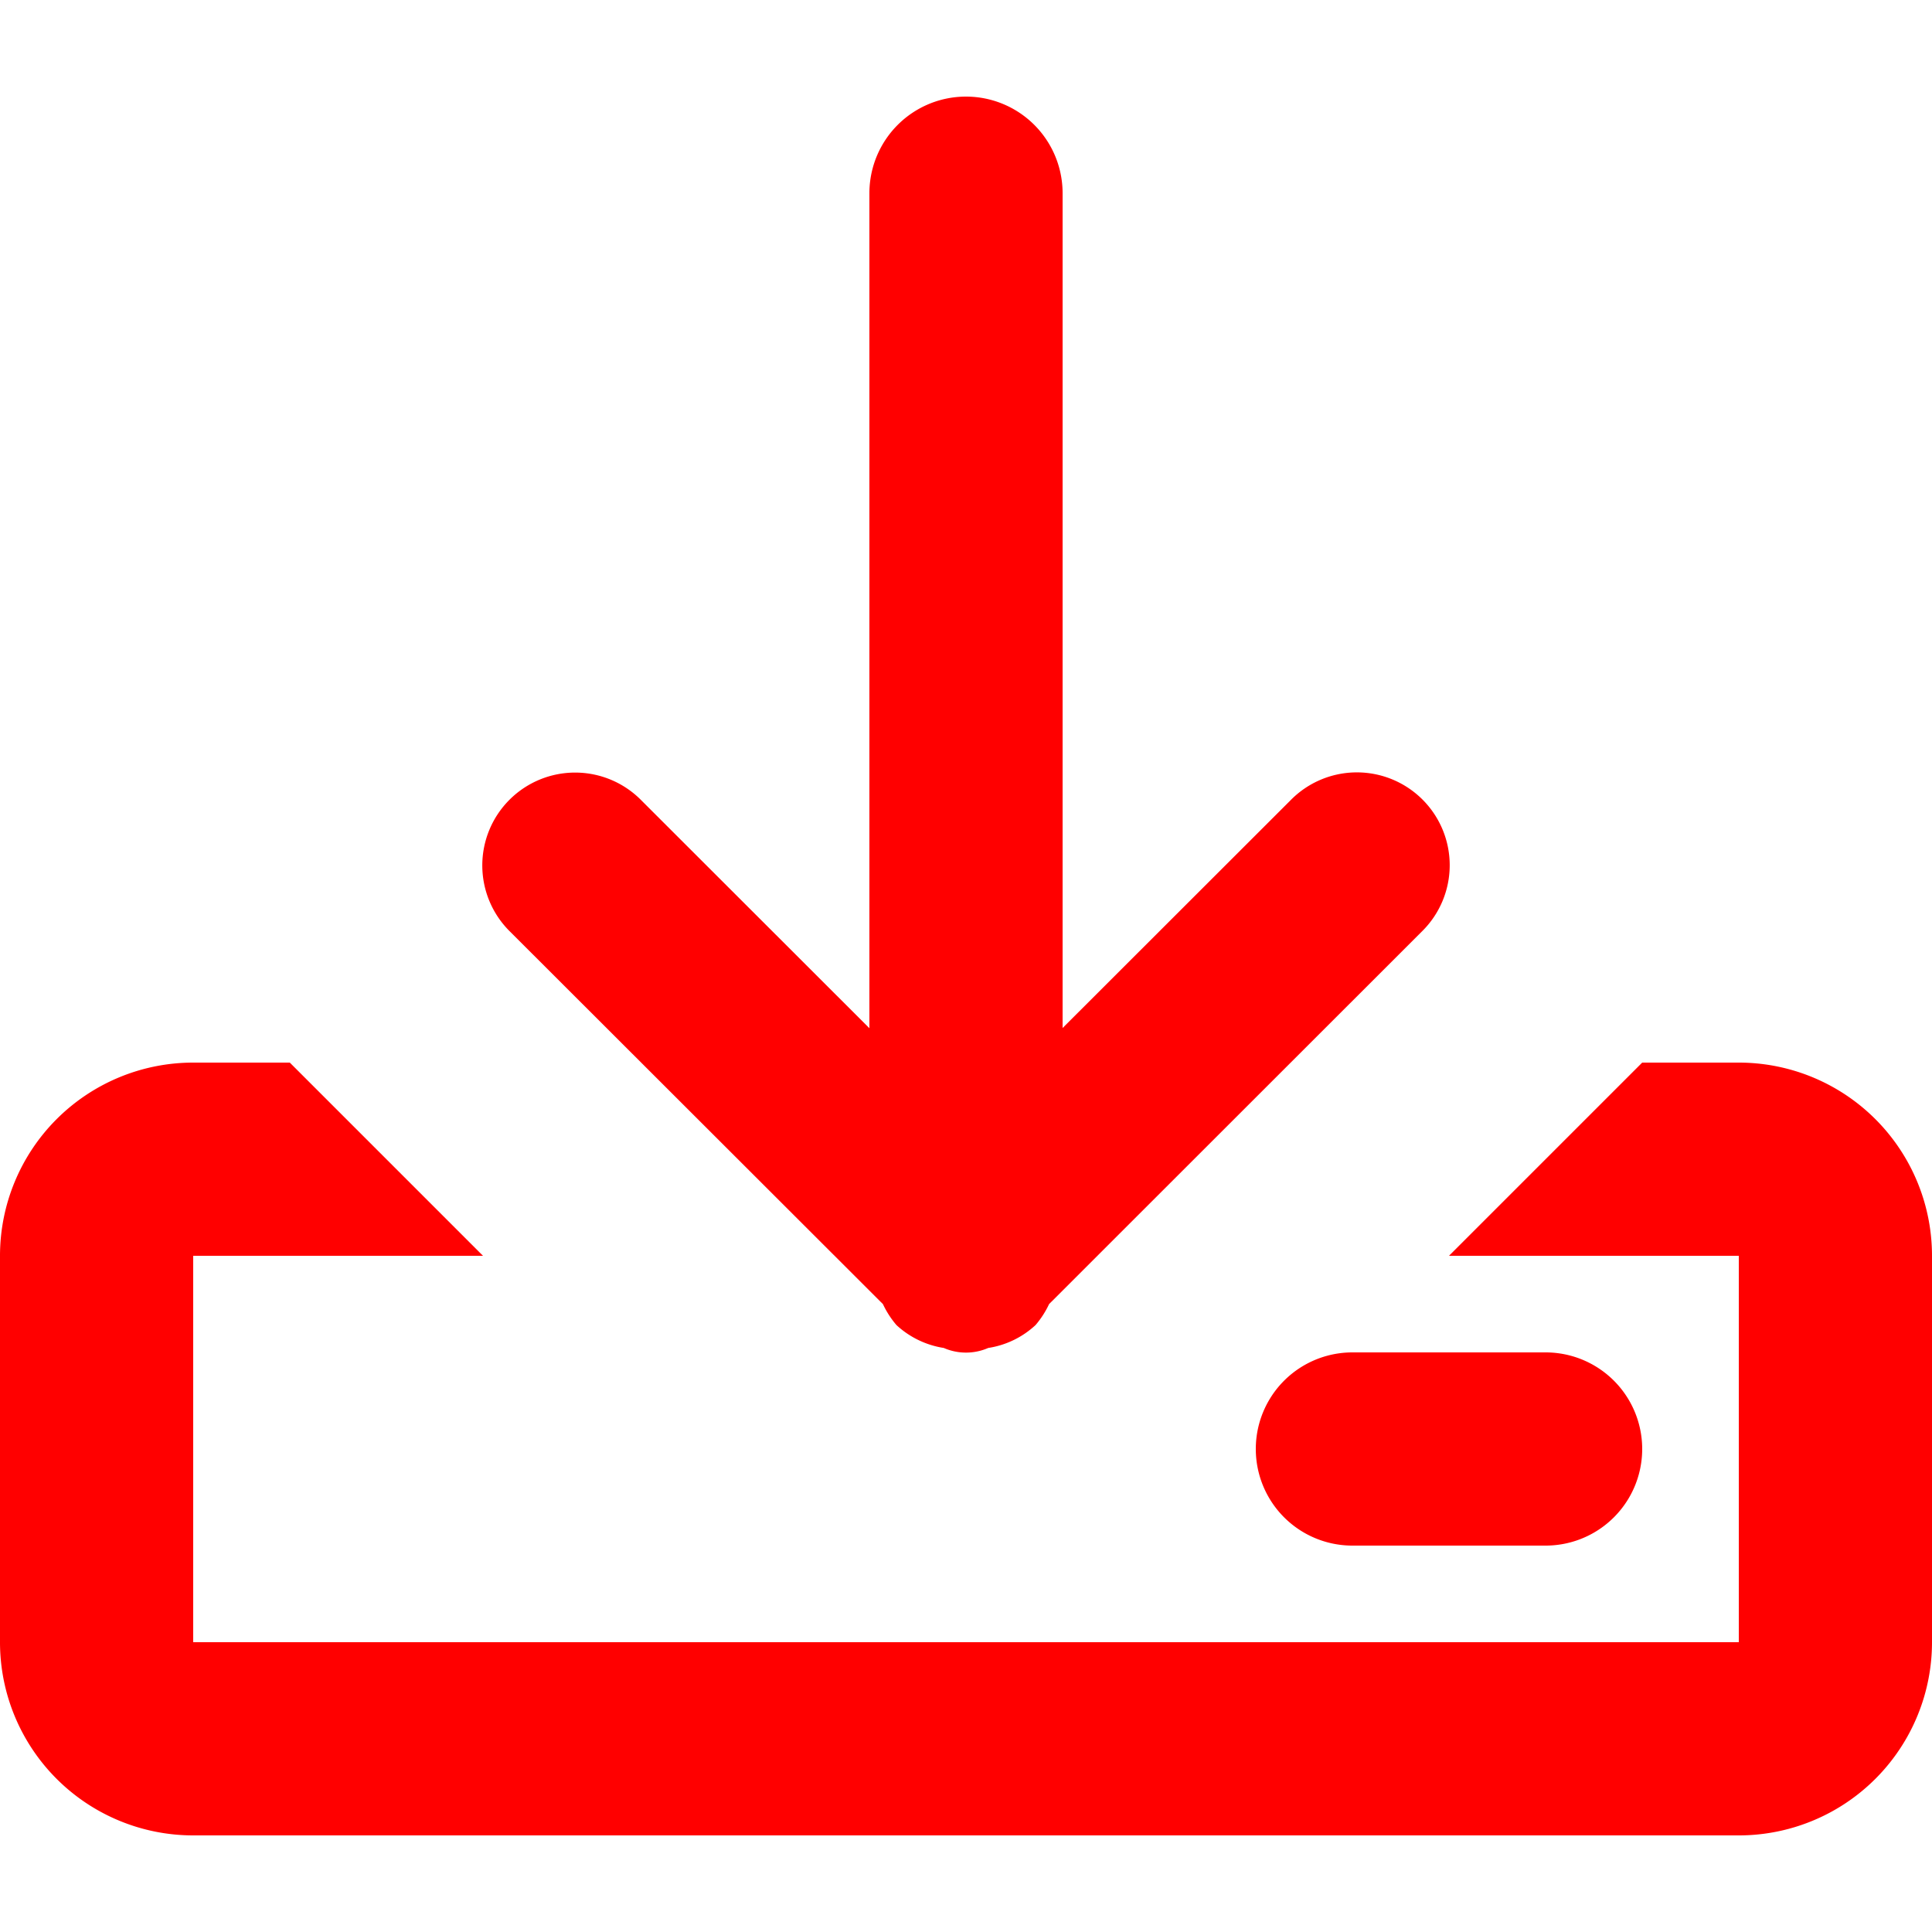 <svg xmlns="http://www.w3.org/2000/svg" style="fill:red" width="20" height="20" viewBox="0 0 20 20">
	<path id="Drivers" d="M1138,831h-16a2,2,0,0,1-2-2v-4a2,2,0,0,1,2-2h1l2,2h-3v4h16v-4h-3l2-2h1a2,2,0,0,1,2,2v4A2,2,0,0,1,1138,831Zm-2-5a1,1,0,0,1,0,2h-2a1,1,0,0,1,0-2h2Zm-5.14-.5a0.958,0.958,0,0,1-.14.217,0.924,0.924,0,0,1-.49.237,0.575,0.575,0,0,1-.46,0,0.932,0.932,0,0,1-.49-0.237,0.958,0.958,0,0,1-.14-0.217l-3.86-3.856a0.961,0.961,0,1,1,1.36-1.358l2.36,2.358V814a1,1,0,0,1,2,0v8.642l2.36-2.358a0.961,0.961,0,1,1,1.36,1.358Z" transform="translate(-1120 -812)"/>
</svg>